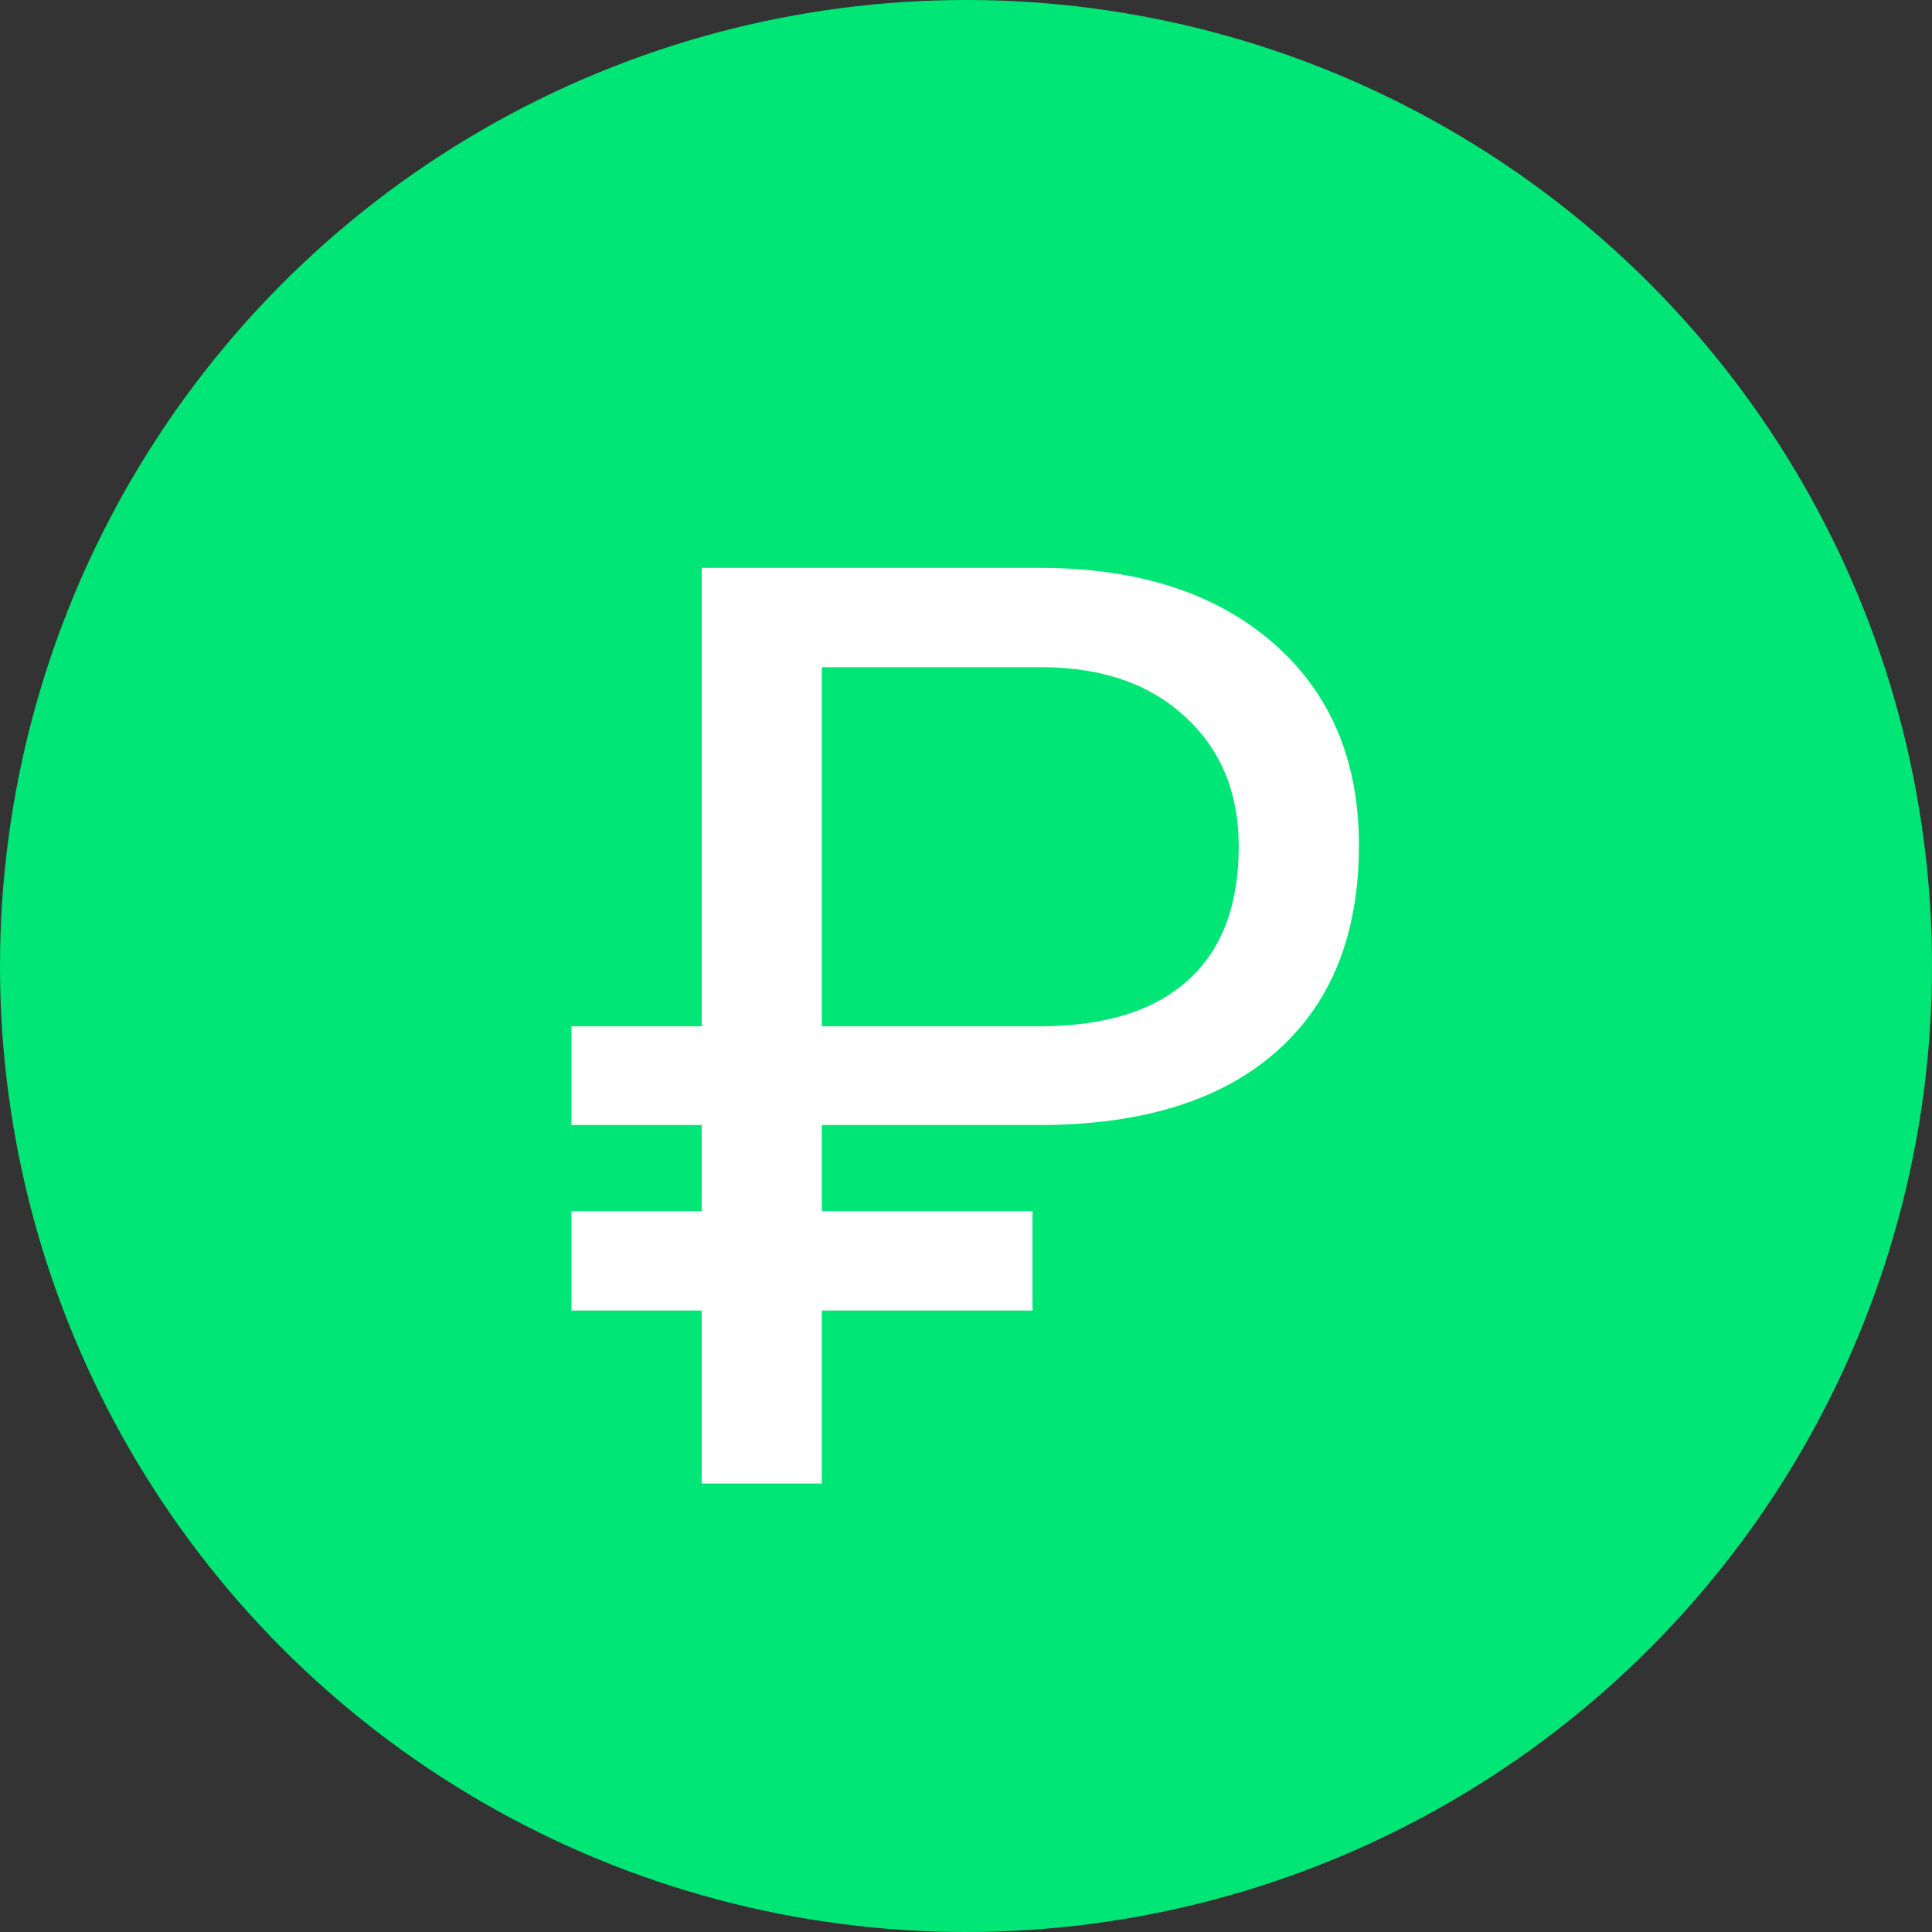 <svg width="24" height="24" viewBox="0 0 24 24" fill="none" xmlns="http://www.w3.org/2000/svg">
<rect x="0" y="0" width="24" height="24" fill="#333333" stroke="none"/>
<circle cx="12" cy="12" r="12" fill="#00E676"/>
<path d="M12.826 16.28H10.209V18.429H8.717V16.28H7.099V15.046H8.717V13.976H7.099V12.749H8.717V7.054H12.912C14.131 7.054 15.097 7.364 15.81 7.983C16.524 8.603 16.881 9.442 16.881 10.499C16.881 11.608 16.537 12.465 15.849 13.069C15.167 13.668 14.196 13.97 12.935 13.976H10.209V15.046H12.826V16.28ZM10.209 12.749H12.912C13.719 12.749 14.334 12.559 14.756 12.179C15.178 11.799 15.388 11.244 15.388 10.515C15.388 9.853 15.17 9.319 14.732 8.913C14.295 8.502 13.704 8.293 12.959 8.288H10.209V12.749Z" fill="white"/>
</svg>
